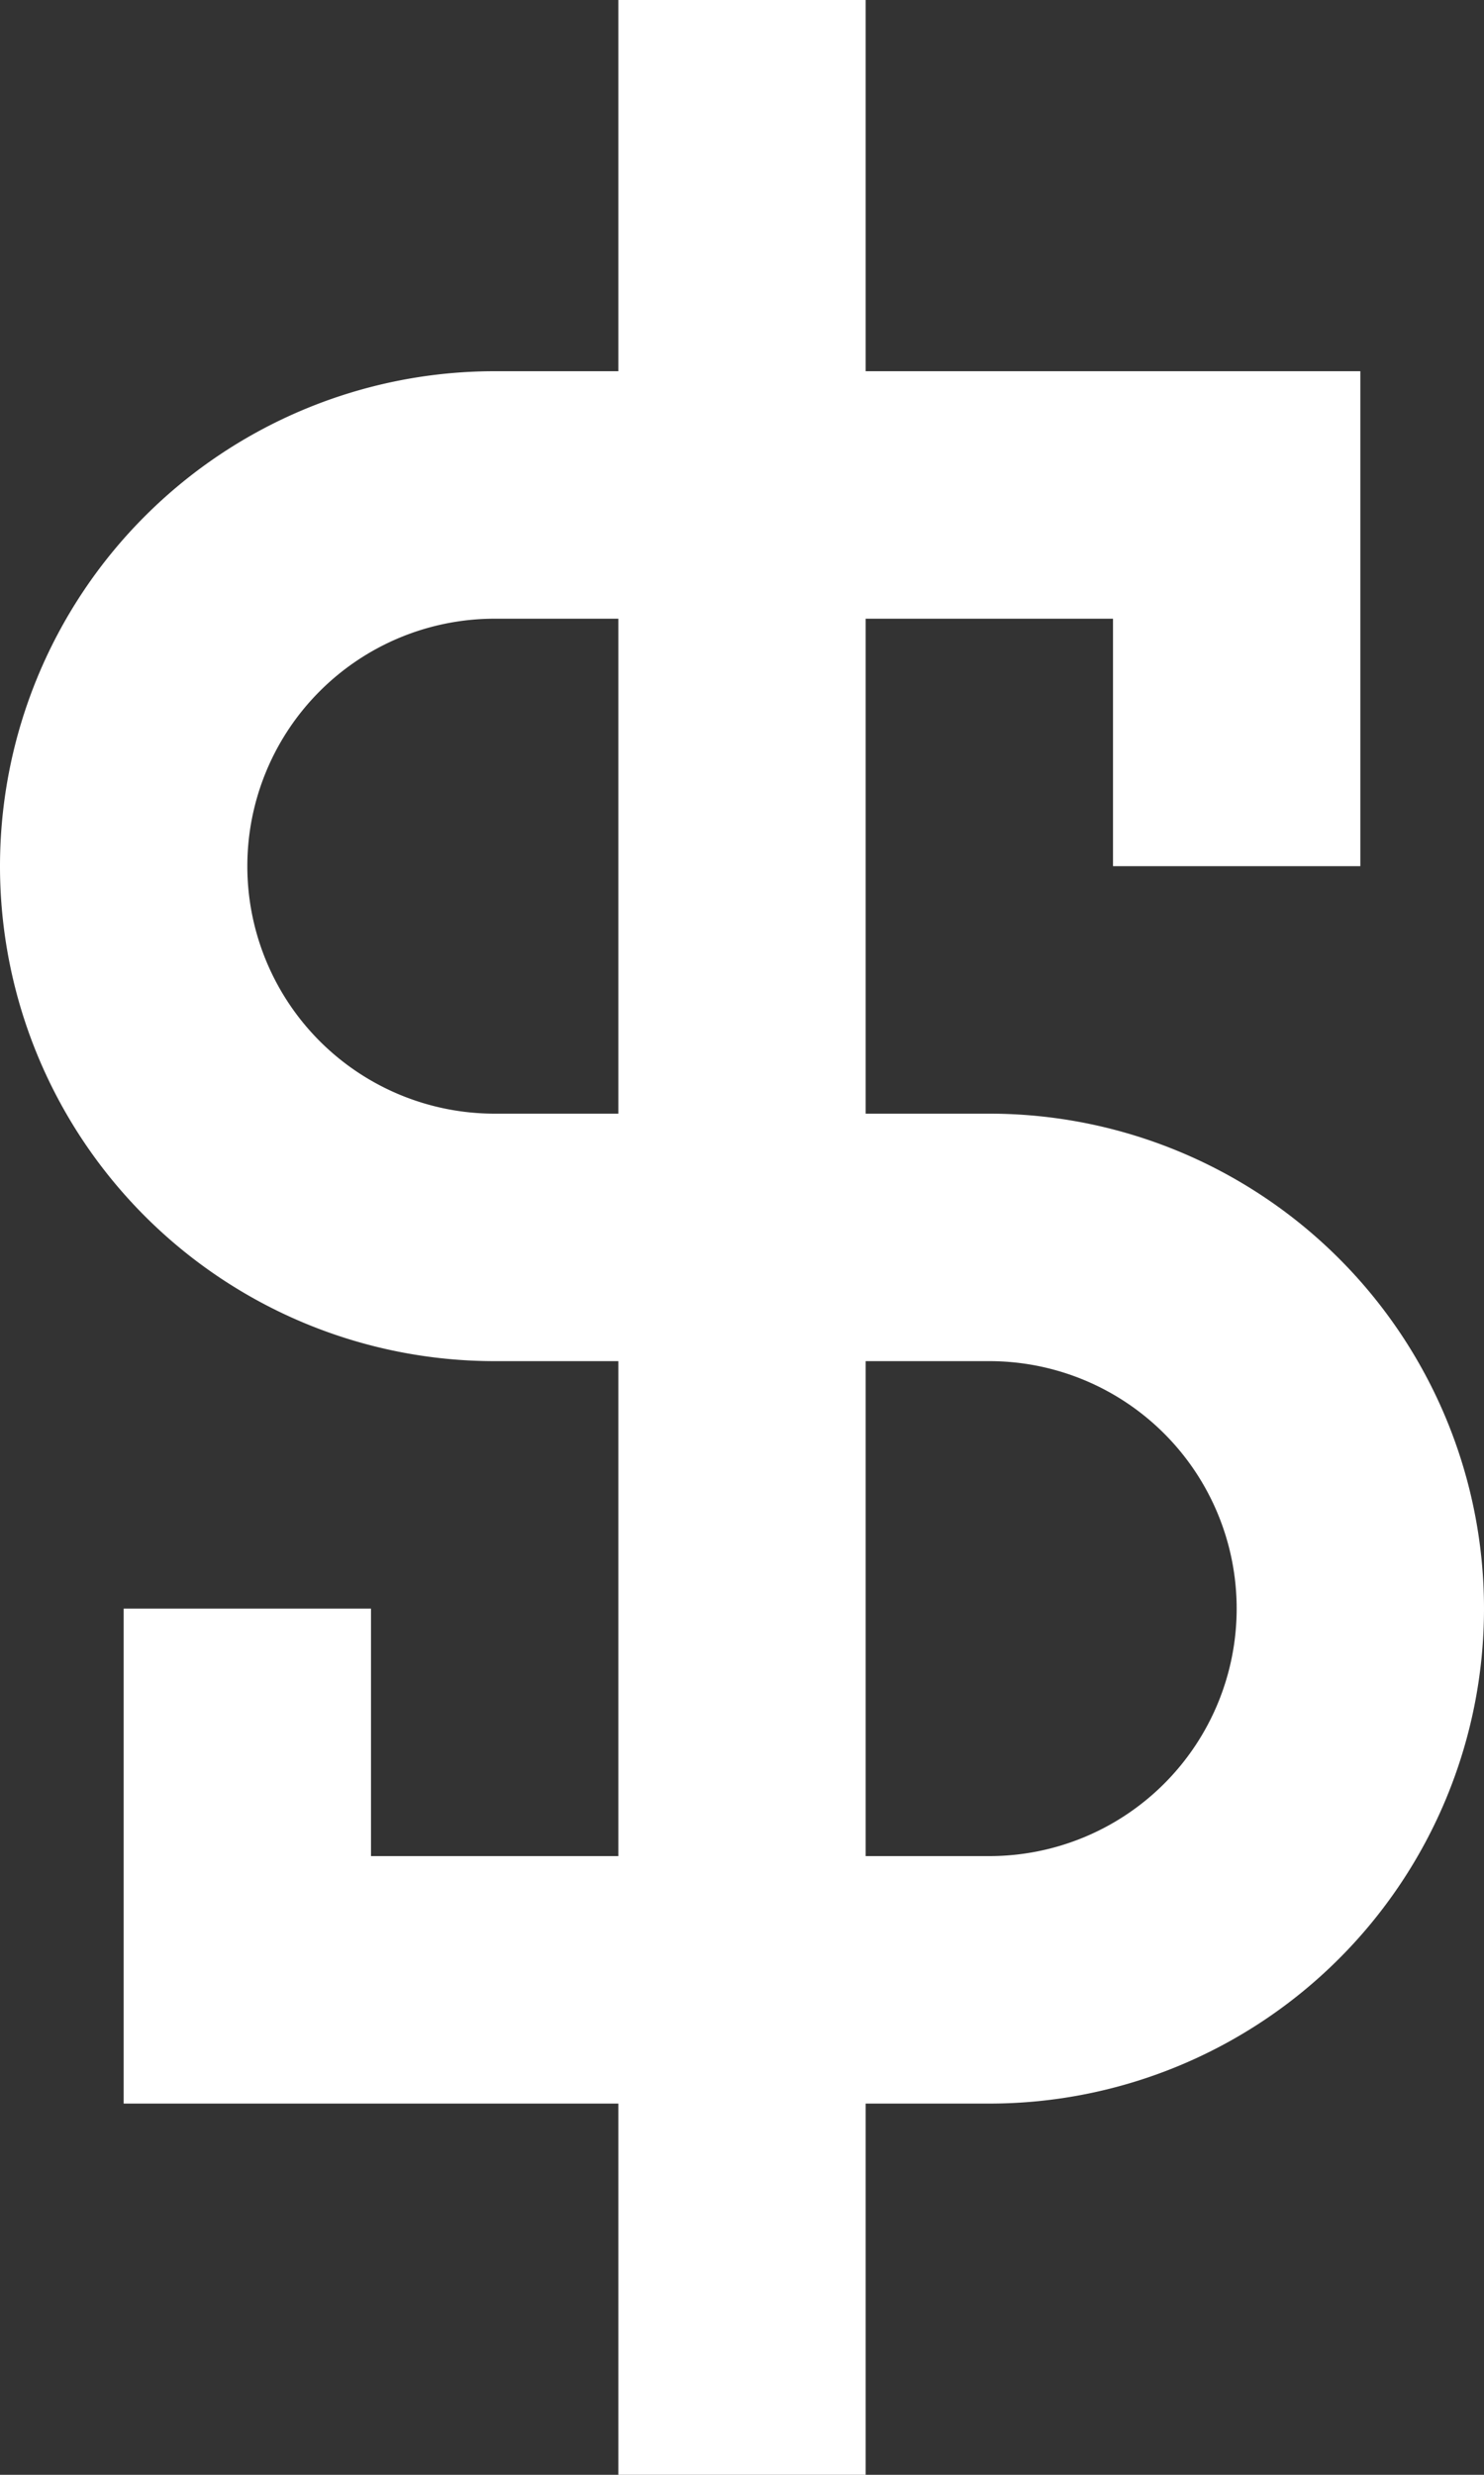 <svg xmlns="http://www.w3.org/2000/svg" width="23.76" height="39.6" viewBox="0 0 23.76 39.6"><rect x="0" y="0" width="23.76" height="39.6" fill="#333333" stroke="none"/><path d="M15.9,35.66V41.6h3.96V35.66h1.98a7.92,7.92,0,1,0,0-15.84H19.86V11.9h3.96v3.96h3.96V7.94H19.86V2H15.9V7.94H13.92a7.92,7.92,0,1,0,0,15.84H15.9V31.7H11.94V27.74H7.98v7.92Zm3.96-3.96h1.98a3.96,3.96,0,1,0,0-7.92H19.86ZM15.9,19.82V11.9H13.92a3.96,3.96,0,1,0,0,7.92Z" transform="translate(-6 -2)" fill="#fff" fill-rule="evenodd"/></svg>